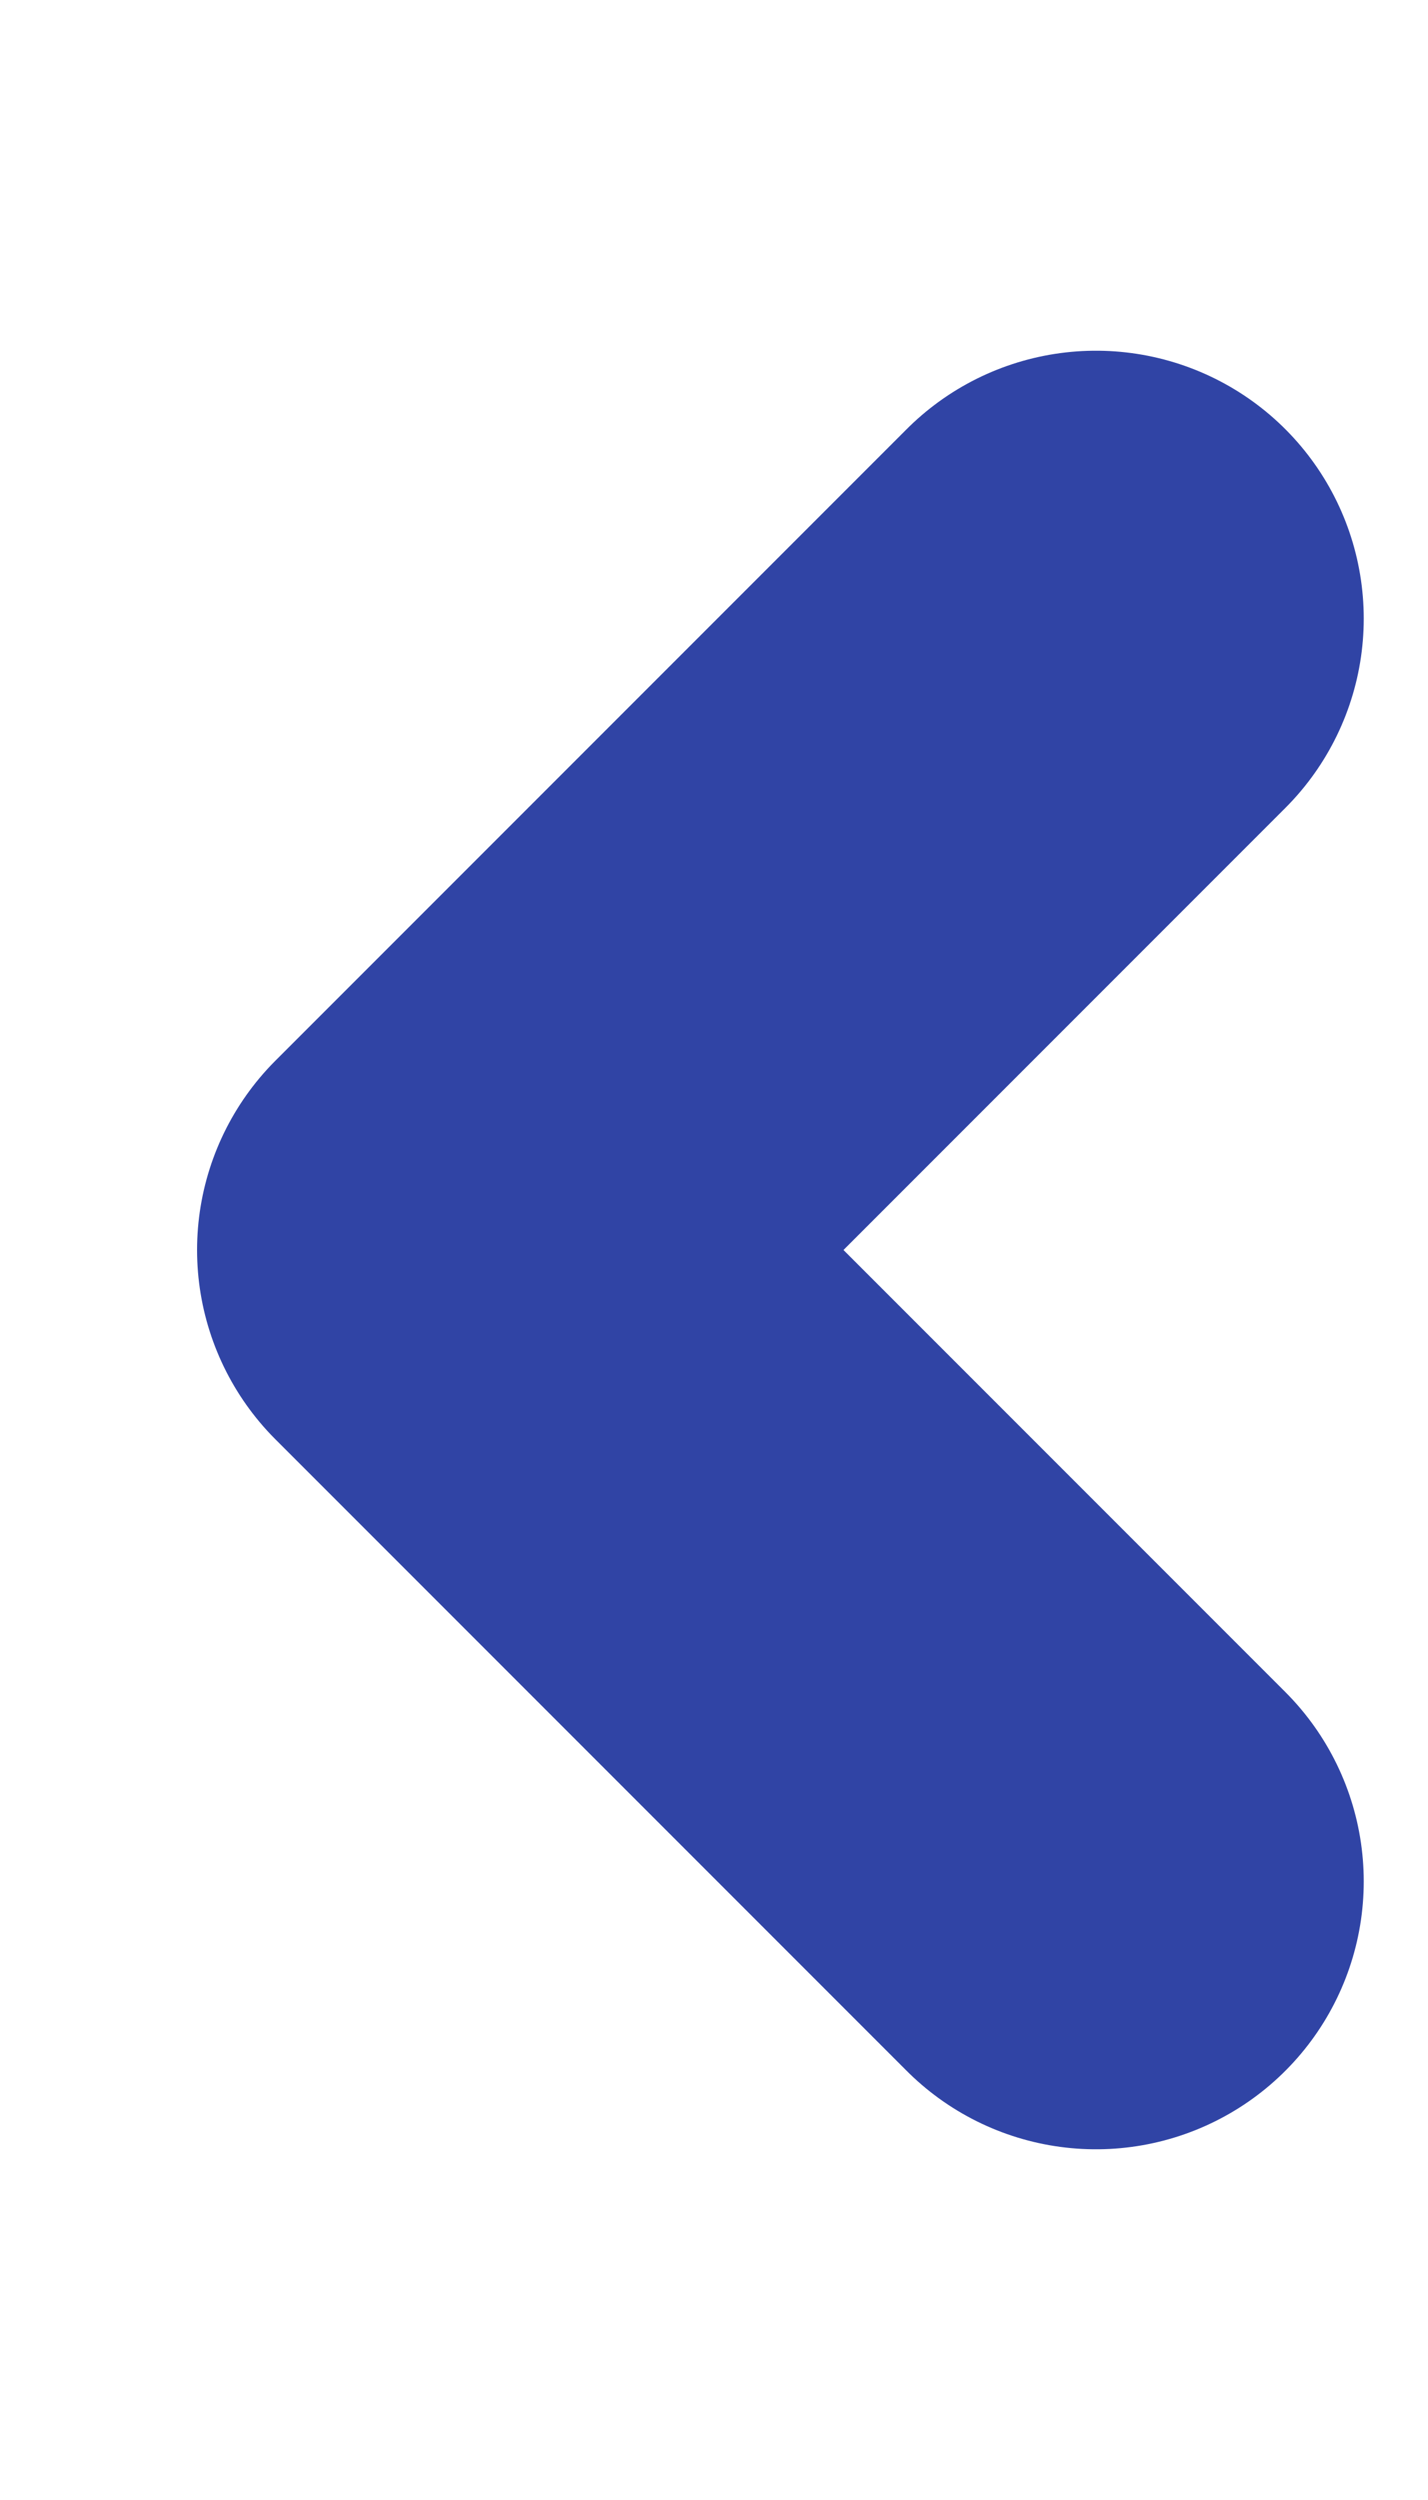 <svg width="4" height="7" viewBox="0 0 4 7" fill="none" xmlns="http://www.w3.org/2000/svg">
<path d="M3.07 5.268L1.302 3.5L3.07 1.732" stroke="#3044A5" stroke-width="1.5" stroke-linecap="round" stroke-linejoin="round"/>
</svg>
